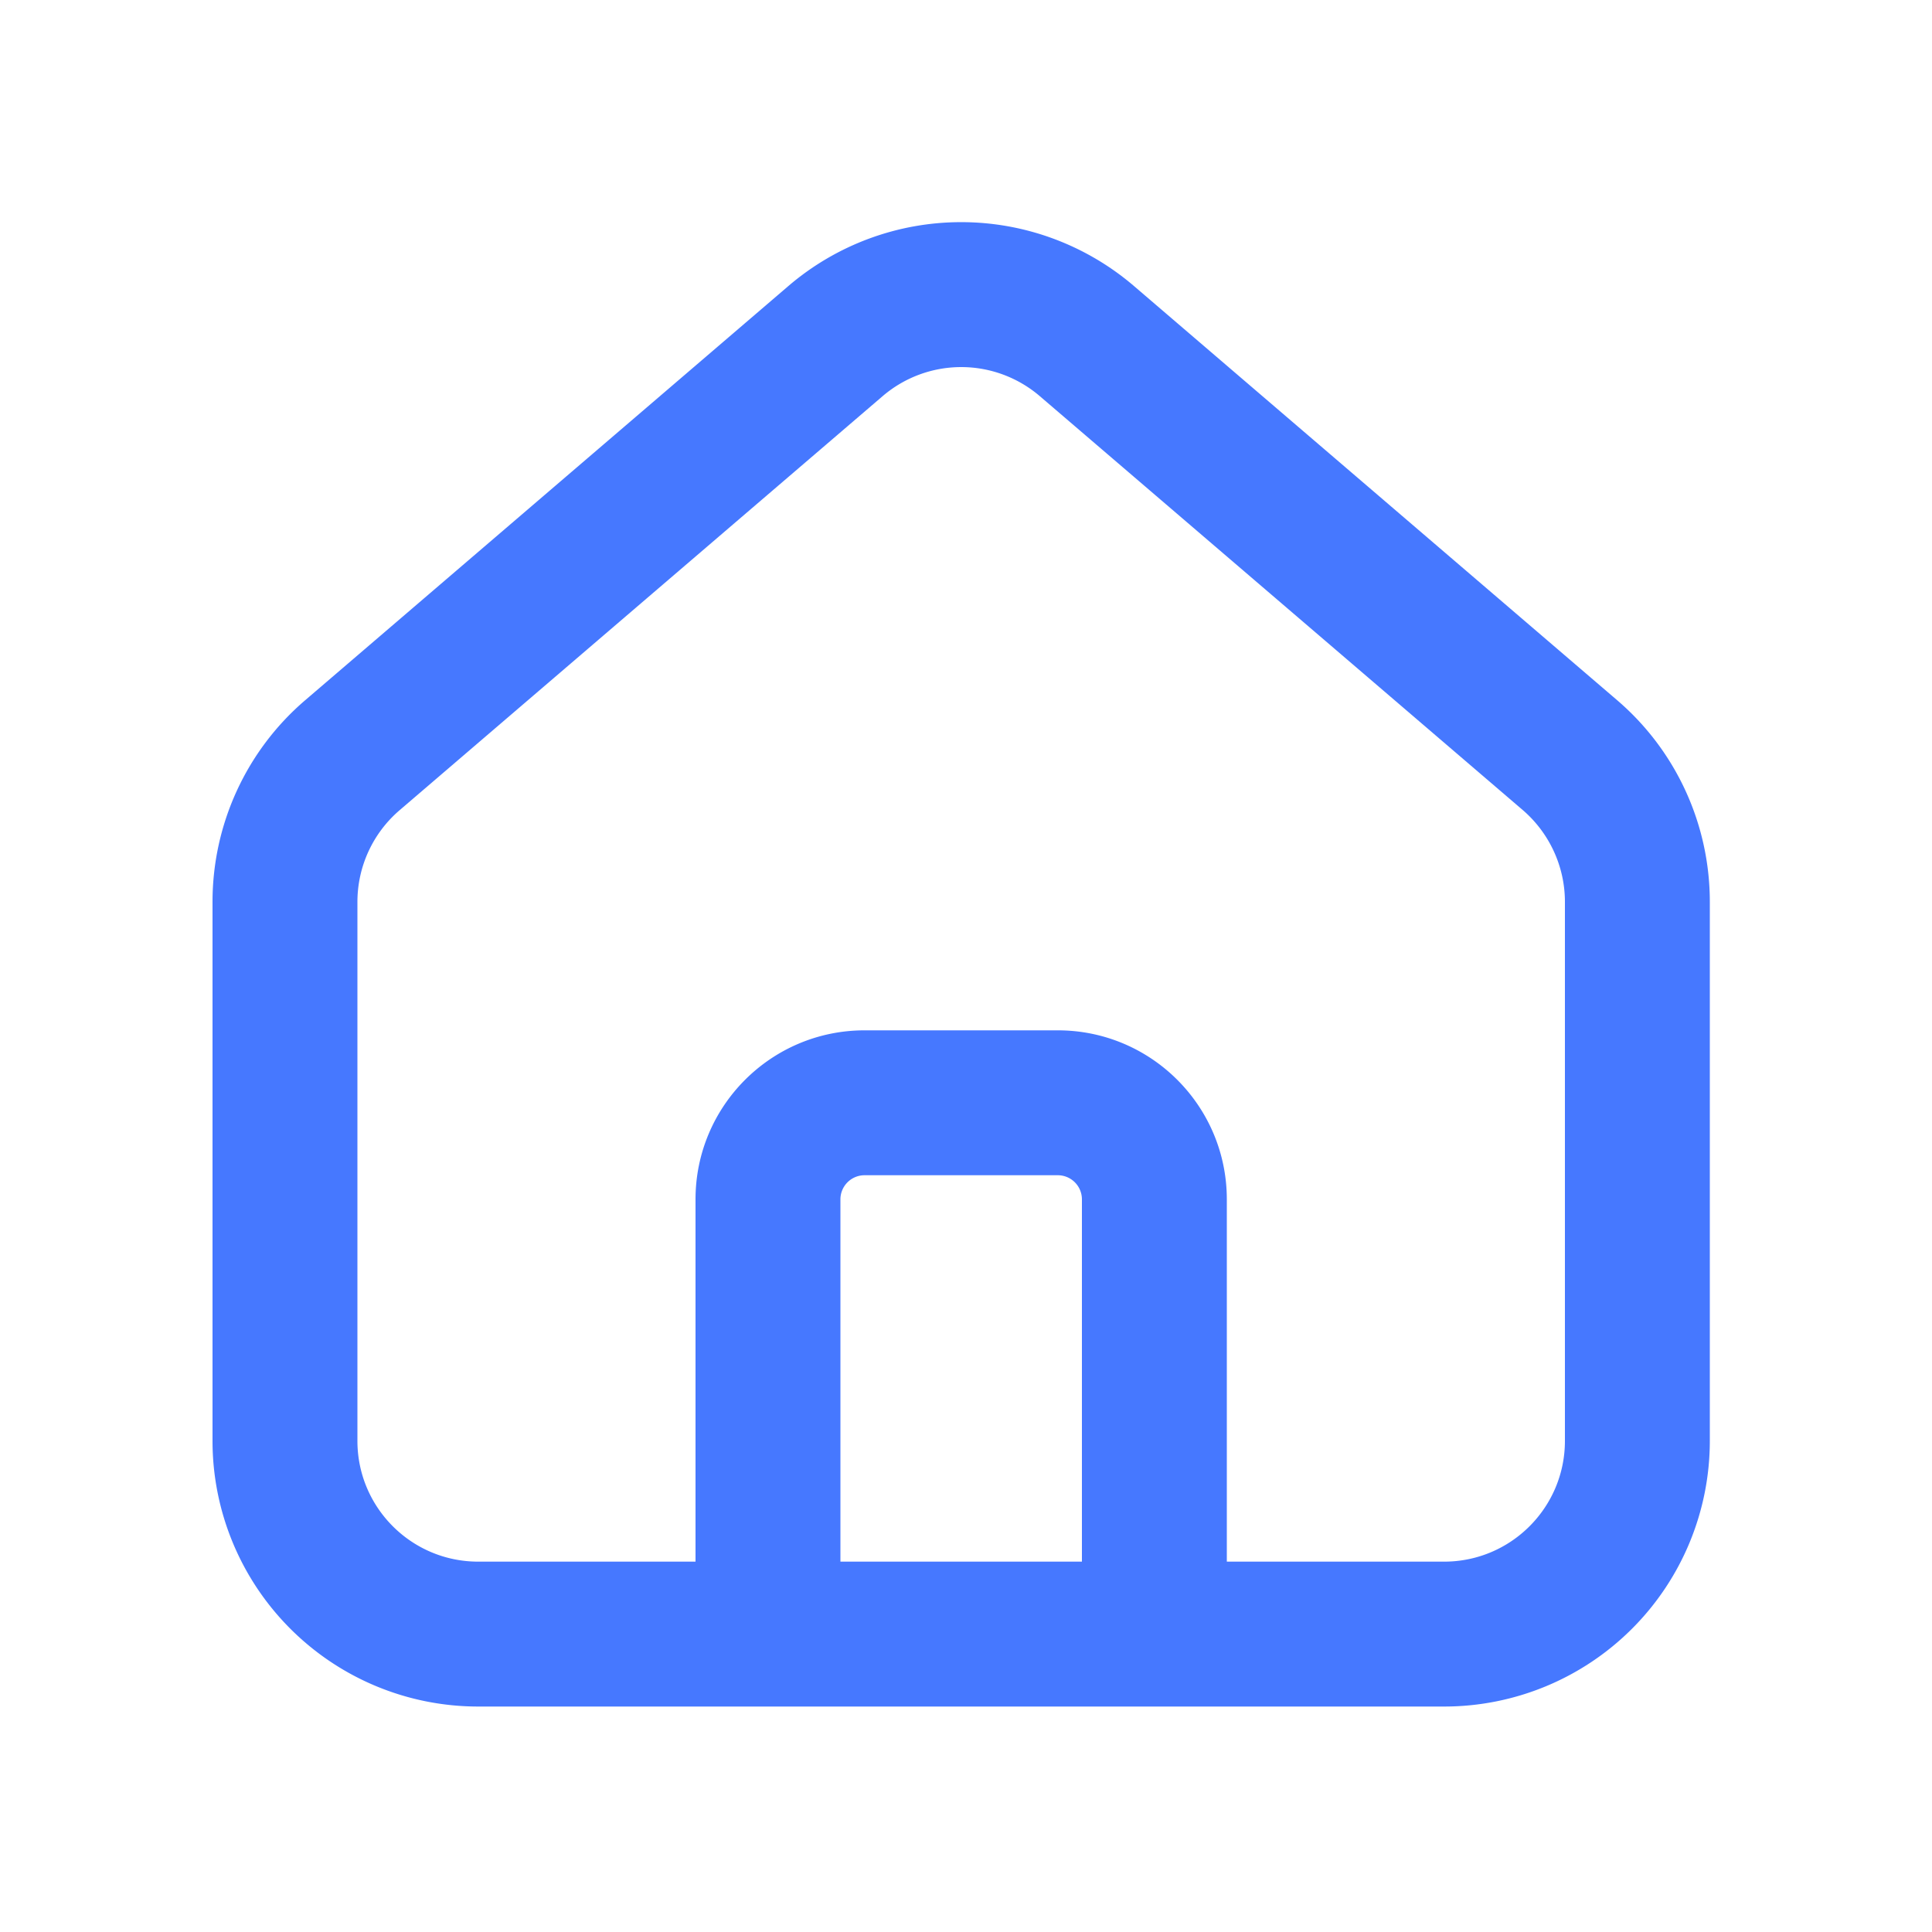 <?xml version="1.0" standalone="no"?><!DOCTYPE svg PUBLIC "-//W3C//DTD SVG 1.1//EN" "http://www.w3.org/Graphics/SVG/1.1/DTD/svg11.dtd"><svg t="1701847098382" class="icon" viewBox="0 0 1024 1024" version="1.1" xmlns="http://www.w3.org/2000/svg" p-id="4417" width="20" height="20" xmlns:xlink="http://www.w3.org/1999/xlink"><path d="M417.792 151.654a140.8 140.8 0 0 1 183.296 0l256 219.443c31.232 26.726 49.152 65.792 49.152 106.906v285.696a140.8 140.8 0 0 1-140.8 140.8h-512a140.8 140.8 0 0 1-140.8-140.8v-285.696c0-41.114 17.92-80.179 49.152-106.906z m133.325 58.317a64 64 0 0 0-83.302 0l-256 219.443a64 64 0 0 0-22.374 48.589v285.696c0 35.328 28.672 64 64 64H368.64v-192c0-49.51 40.141-89.6 89.6-89.6h102.4c49.459 0 89.6 40.09 89.6 89.6v192h115.2c35.328 0 64-28.672 64-64v-285.696c0-18.688-8.192-36.454-22.323-48.64z m9.523 412.928h-102.4a12.8 12.8 0 0 0-12.8 12.8v192h128v-192a12.8 12.8 0 0 0-12.8-12.8z" fill="#4678FF" p-id="4418"></path></svg>